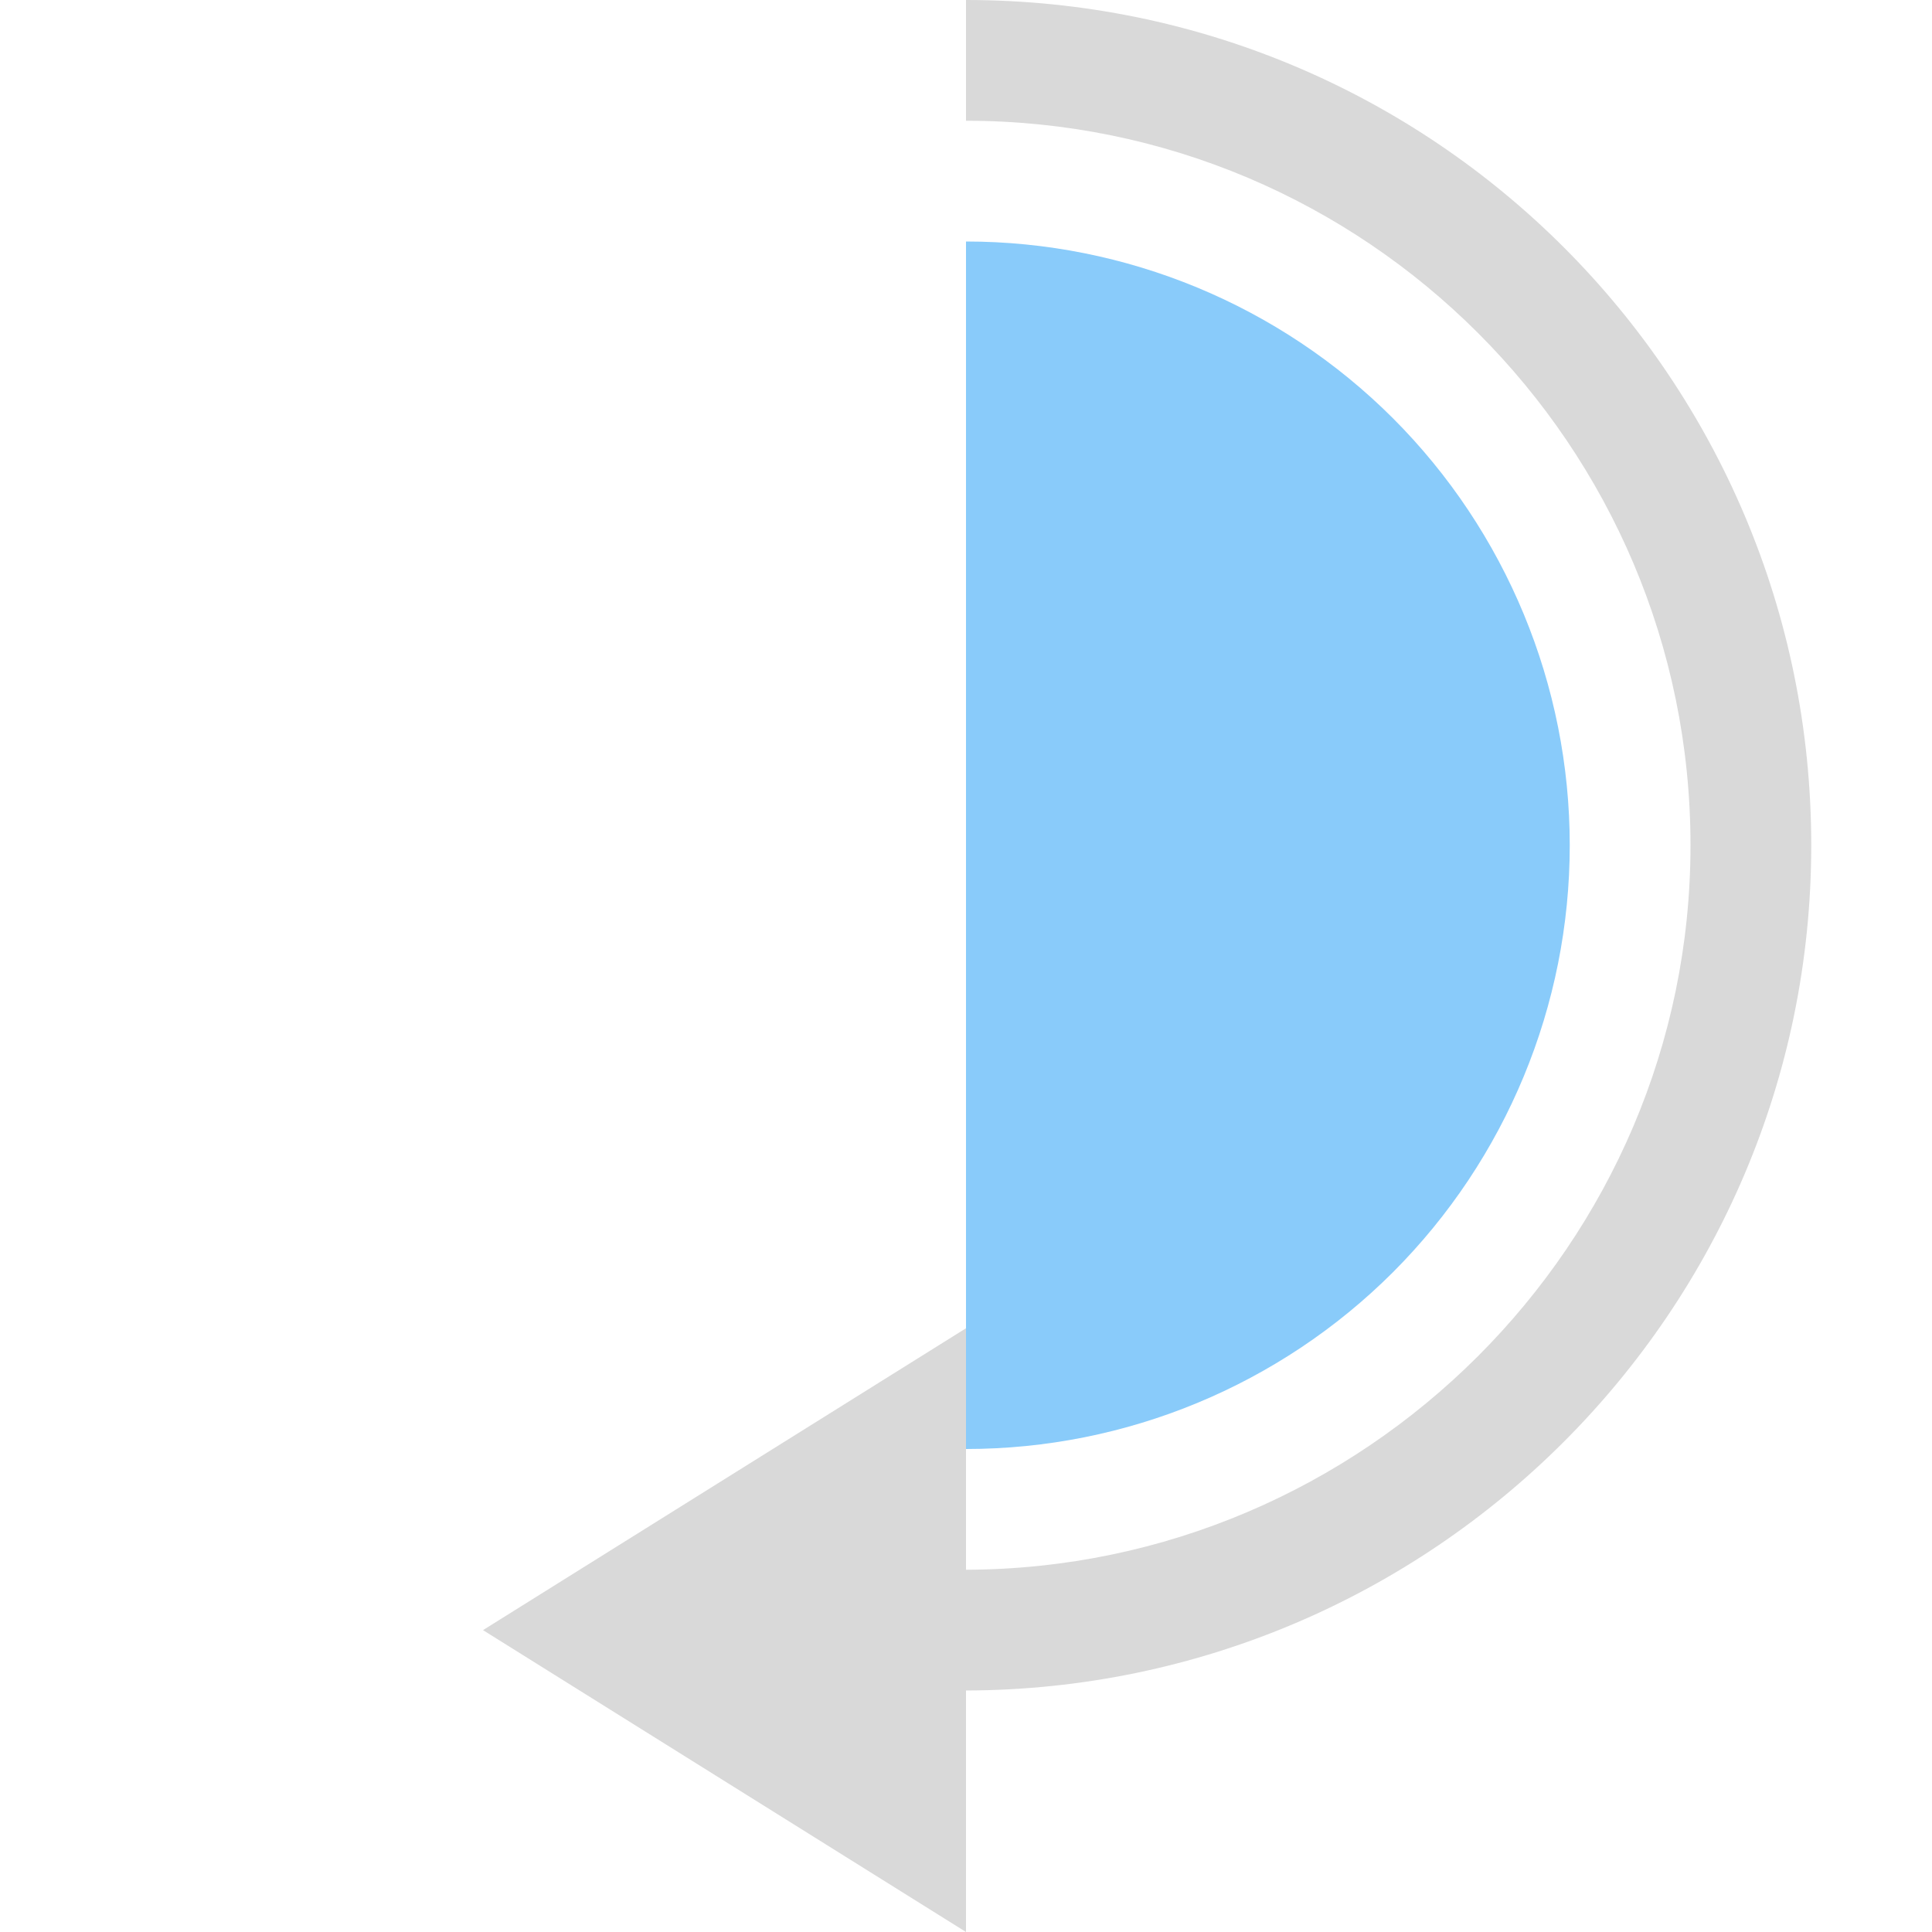 <svg width="16" height="16" viewBox="0 0 16 16" fill="none" xmlns="http://www.w3.org/2000/svg">
<g clip-path="url(#clip0_542_1456)">
<path d="M8 12C9.326 12 10.598 11.473 11.536 10.536C12.473 9.598 13 8.326 13 7C13 5.674 12.473 4.402 11.536 3.464C10.598 2.527 9.326 2 8 2L8 7L8 12Z" fill="#89CBFA"/>
<path d="M8 6.11959e-07L8 1C11.31 1 14 3.69 14 7C14 10.3 11.3 12.99 8 13L8 11L4 13.5L8 16L8 14C11.86 13.99 15 10.86 15 7C15 3.13 11.87 2.73633e-07 8 6.11959e-07Z" fill="#D9D9D9"/>
</g>
<defs>
<clipPath id="clip0_542_1456">
<rect width="16" height="16" fill="white"/>
</clipPath>
</defs>
</svg>
